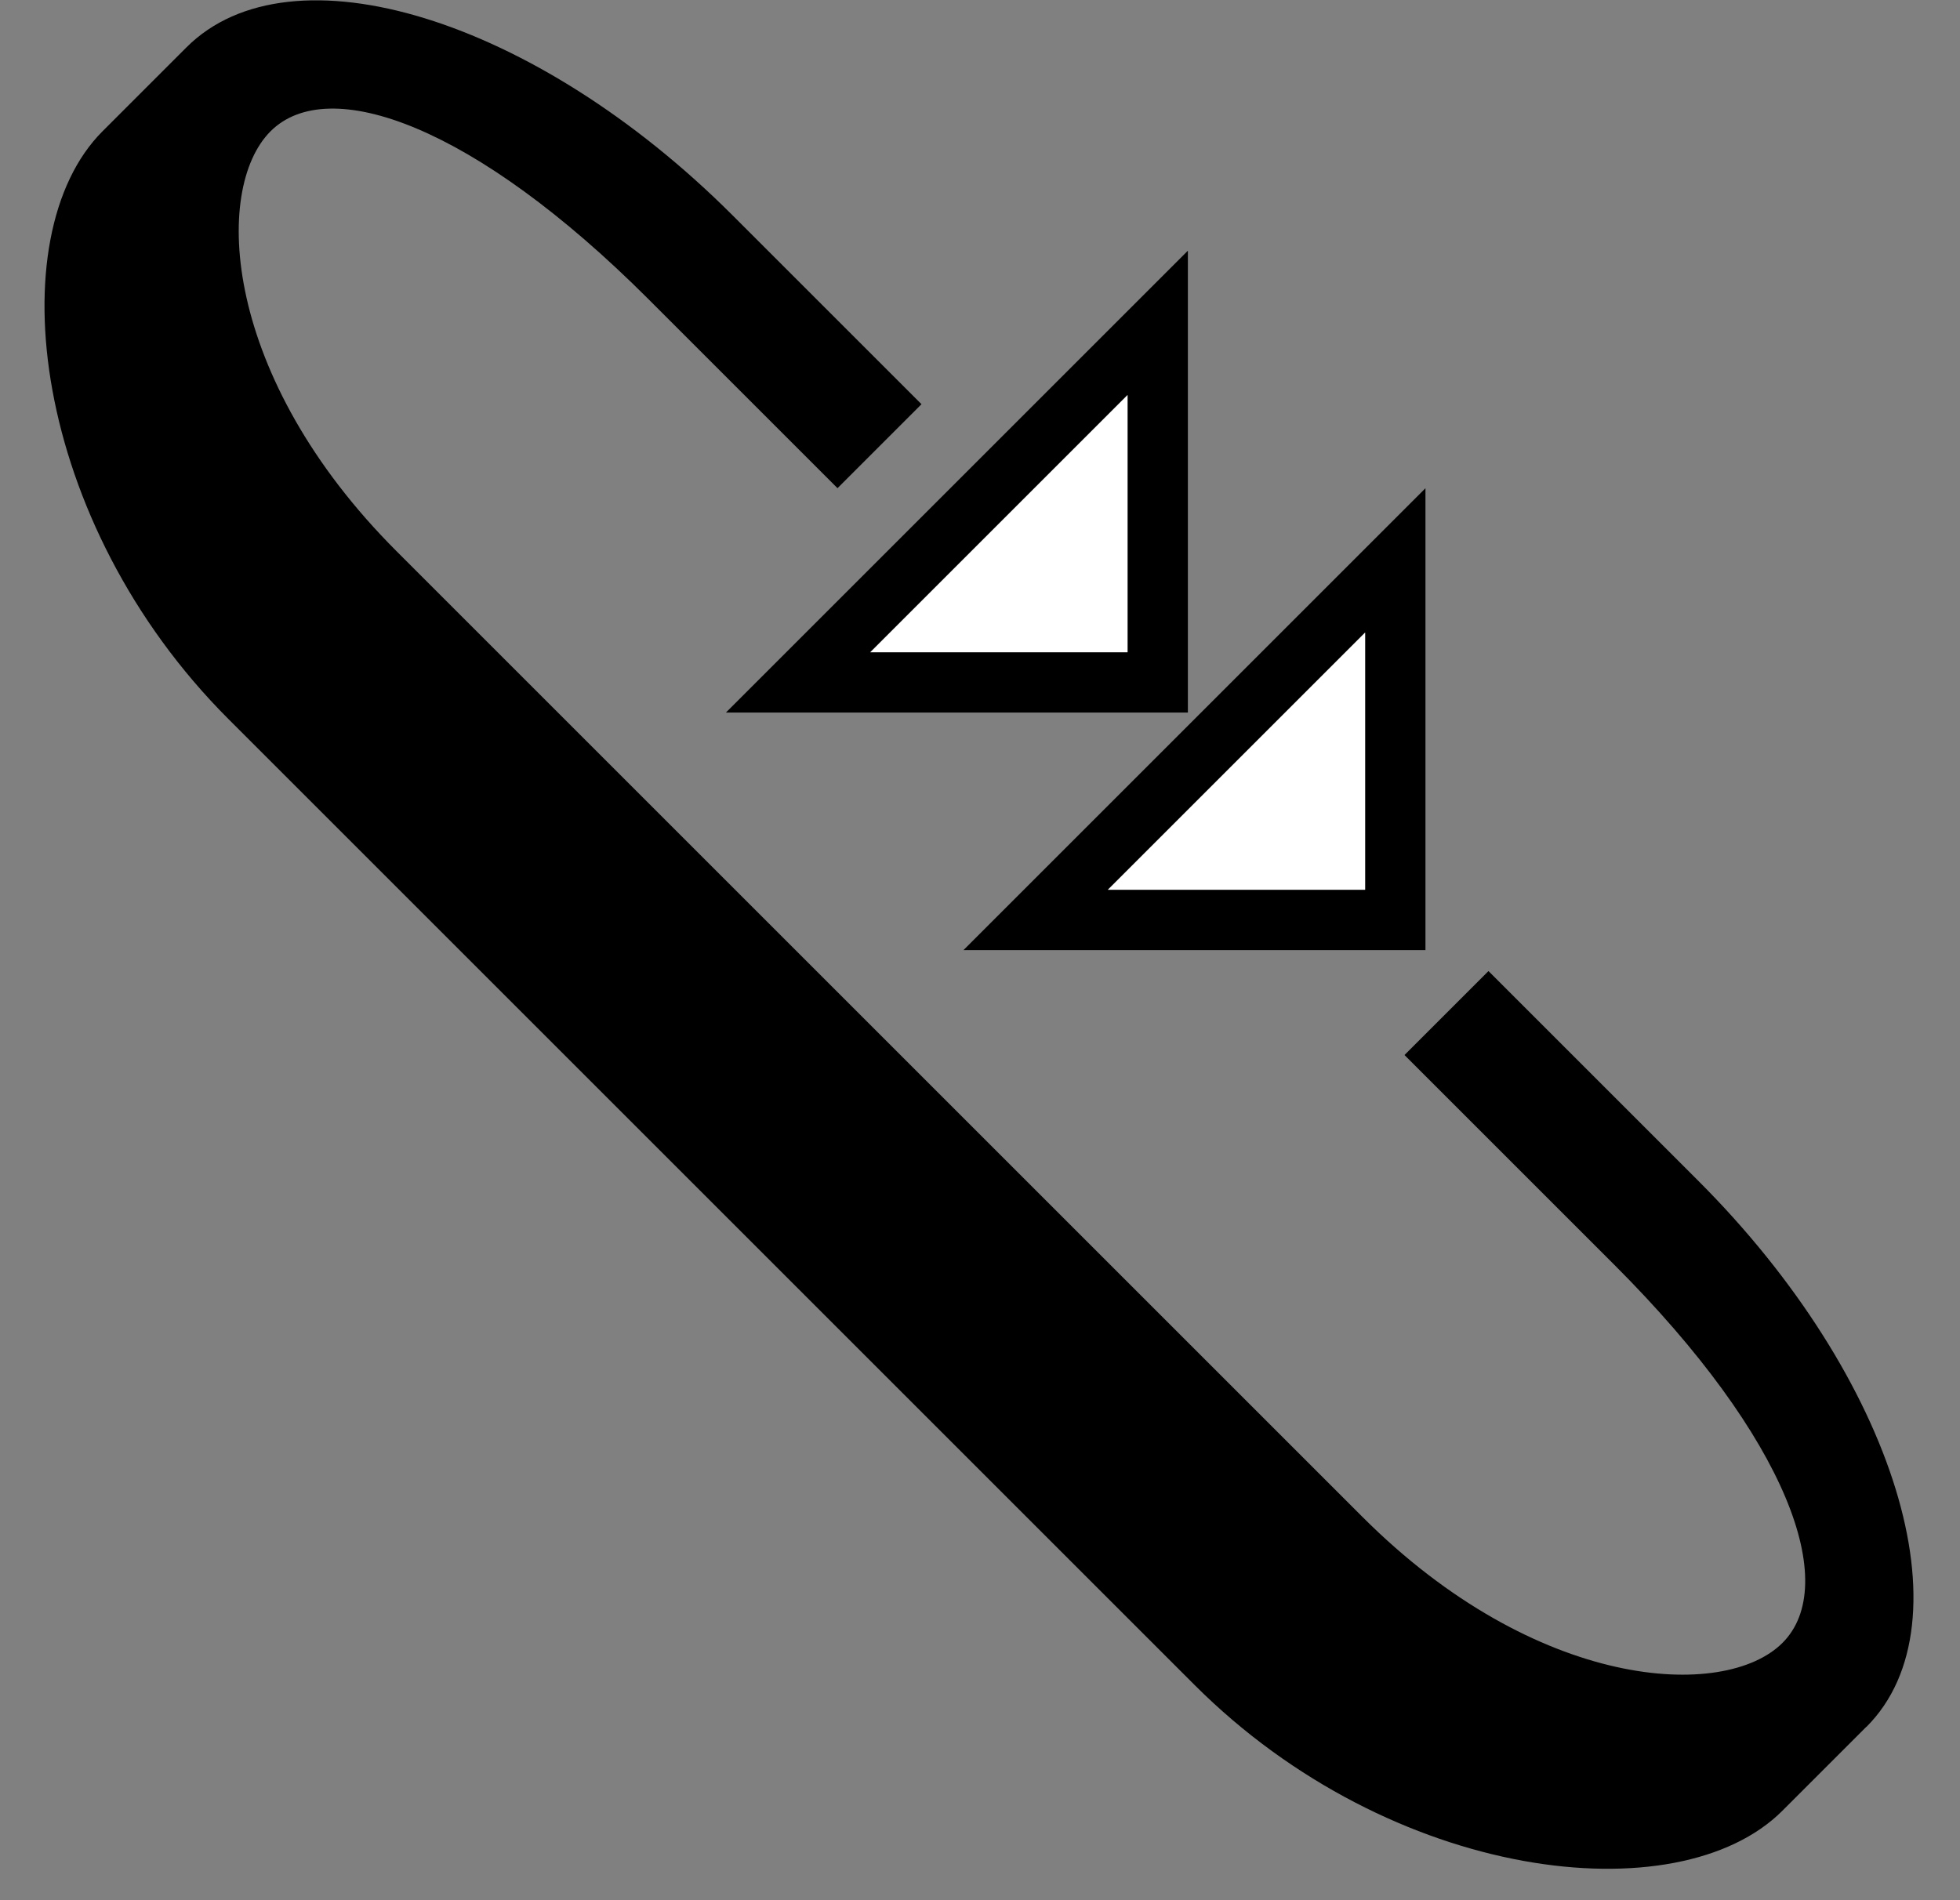 <?xml version="1.0" encoding="UTF-8" standalone="no"?>
<svg
   xmlns:dc="http://purl.org/dc/elements/1.1/"
   xmlns:cc="http://creativecommons.org/ns#"
   xmlns:rdf="http://www.w3.org/1999/02/22-rdf-syntax-ns#"
   xmlns:svg="http://www.w3.org/2000/svg"
   xmlns="http://www.w3.org/2000/svg"
   xmlns:sodipodi="http://sodipodi.sourceforge.net/DTD/sodipodi-0.dtd"
   xmlns:inkscape="http://www.inkscape.org/namespaces/inkscape"
   version="1.0"
   width="33"
   height="32"
   id="svg2"
   inkscape:version="0.47 r22583"
   sodipodi:docname="02-10-004-03-05-12.svg">
  <rect width="100%" height="100%" fill="#808080" stroke="none"/>
  <defs
     id="defs16">
    <inkscape:perspective
       sodipodi:type="inkscape:persp3d"
       inkscape:vp_x="0 : 23 : 1"
       inkscape:vp_y="0 : 1000 : 0"
       inkscape:vp_z="36 : 23 : 1"
       inkscape:persp3d-origin="18 : 15.333333 : 1"
       id="perspective18" />
  </defs>
  <sodipodi:namedview
     pagecolor="#ffffff"
     bordercolor="#666666"
     borderopacity="1"
     objecttolerance="10"
     gridtolerance="10"
     guidetolerance="10"
     inkscape:pageopacity="0"
     inkscape:pageshadow="2"
     inkscape:window-width="964"
     inkscape:window-height="721"
     id="namedview14"
     showgrid="true"
     inkscape:zoom="14.78125"
     inkscape:cx="16.5"
     inkscape:cy="16"
     inkscape:window-x="365"
     inkscape:window-y="0"
     inkscape:window-maximized="0"
     inkscape:current-layer="svg2"
     showborder="true">
    <inkscape:grid
       type="xygrid"
       id="grid2824"
       empspacing="5"
       visible="true"
       enabled="true"
       snapvisiblegridlinesonly="true" />
  </sodipodi:namedview>
  <path
     style="fill:#000000;fill-opacity:1;stroke:none"
     d="M 24,16 24,8.222 16.222,16 24,16 z m -1.016,-1.016 -4.331,0 4.331,-4.331 0,4.331 z"
     id="path3279" />
  <path
     style="fill:#000000;fill-opacity:1;stroke:none"
     d="m 31.425,29.081 c 1.757,-1.757 0.491,-5.873 -2.828,-9.192 l -3.536,-3.536 -1.414,1.414 3.536,3.536 c 2.929,2.929 3.805,5.388 2.828,6.364 -0.976,0.976 -4.142,0.808 -7.071,-2.121 L 6.676,9.282 C 3.747,6.354 3.578,3.188 4.555,2.211 c 0.976,-0.976 3.435,-0.101 6.364,2.828 l 3.182,3.182 1.414,-1.414 -3.182,-3.182 C 9.013,0.306 4.898,-0.96 3.14,0.797 l -1.414,1.414 c -1.757,1.757 -1.198,6.58 2.121,9.899 l 16.263,16.263 c 3.319,3.319 8.142,3.879 9.899,2.121 l 1.414,-1.414 z"
     id="path3299" />
  <path
     style="fill:#ffffff;fill-opacity:1;stroke:none"
     d="m 22.984,14.984 0,-4.331 -4.331,4.331 4.331,0 z"
     id="path4692" />
  <path
     id="path3200"
     d="M 20,12 20,4.222 12.222,12 20,12 z m -1.016,-1.016 -4.331,0 4.331,-4.331 0,4.331 z"
     style="fill:#000000;fill-opacity:1;stroke:none" />
  <path
     id="path3202"
     d="m 18.984,10.984 0,-4.331 -4.331,4.331 4.331,0 z"
     style="fill:#ffffff;fill-opacity:1;stroke:none" />
</svg>
